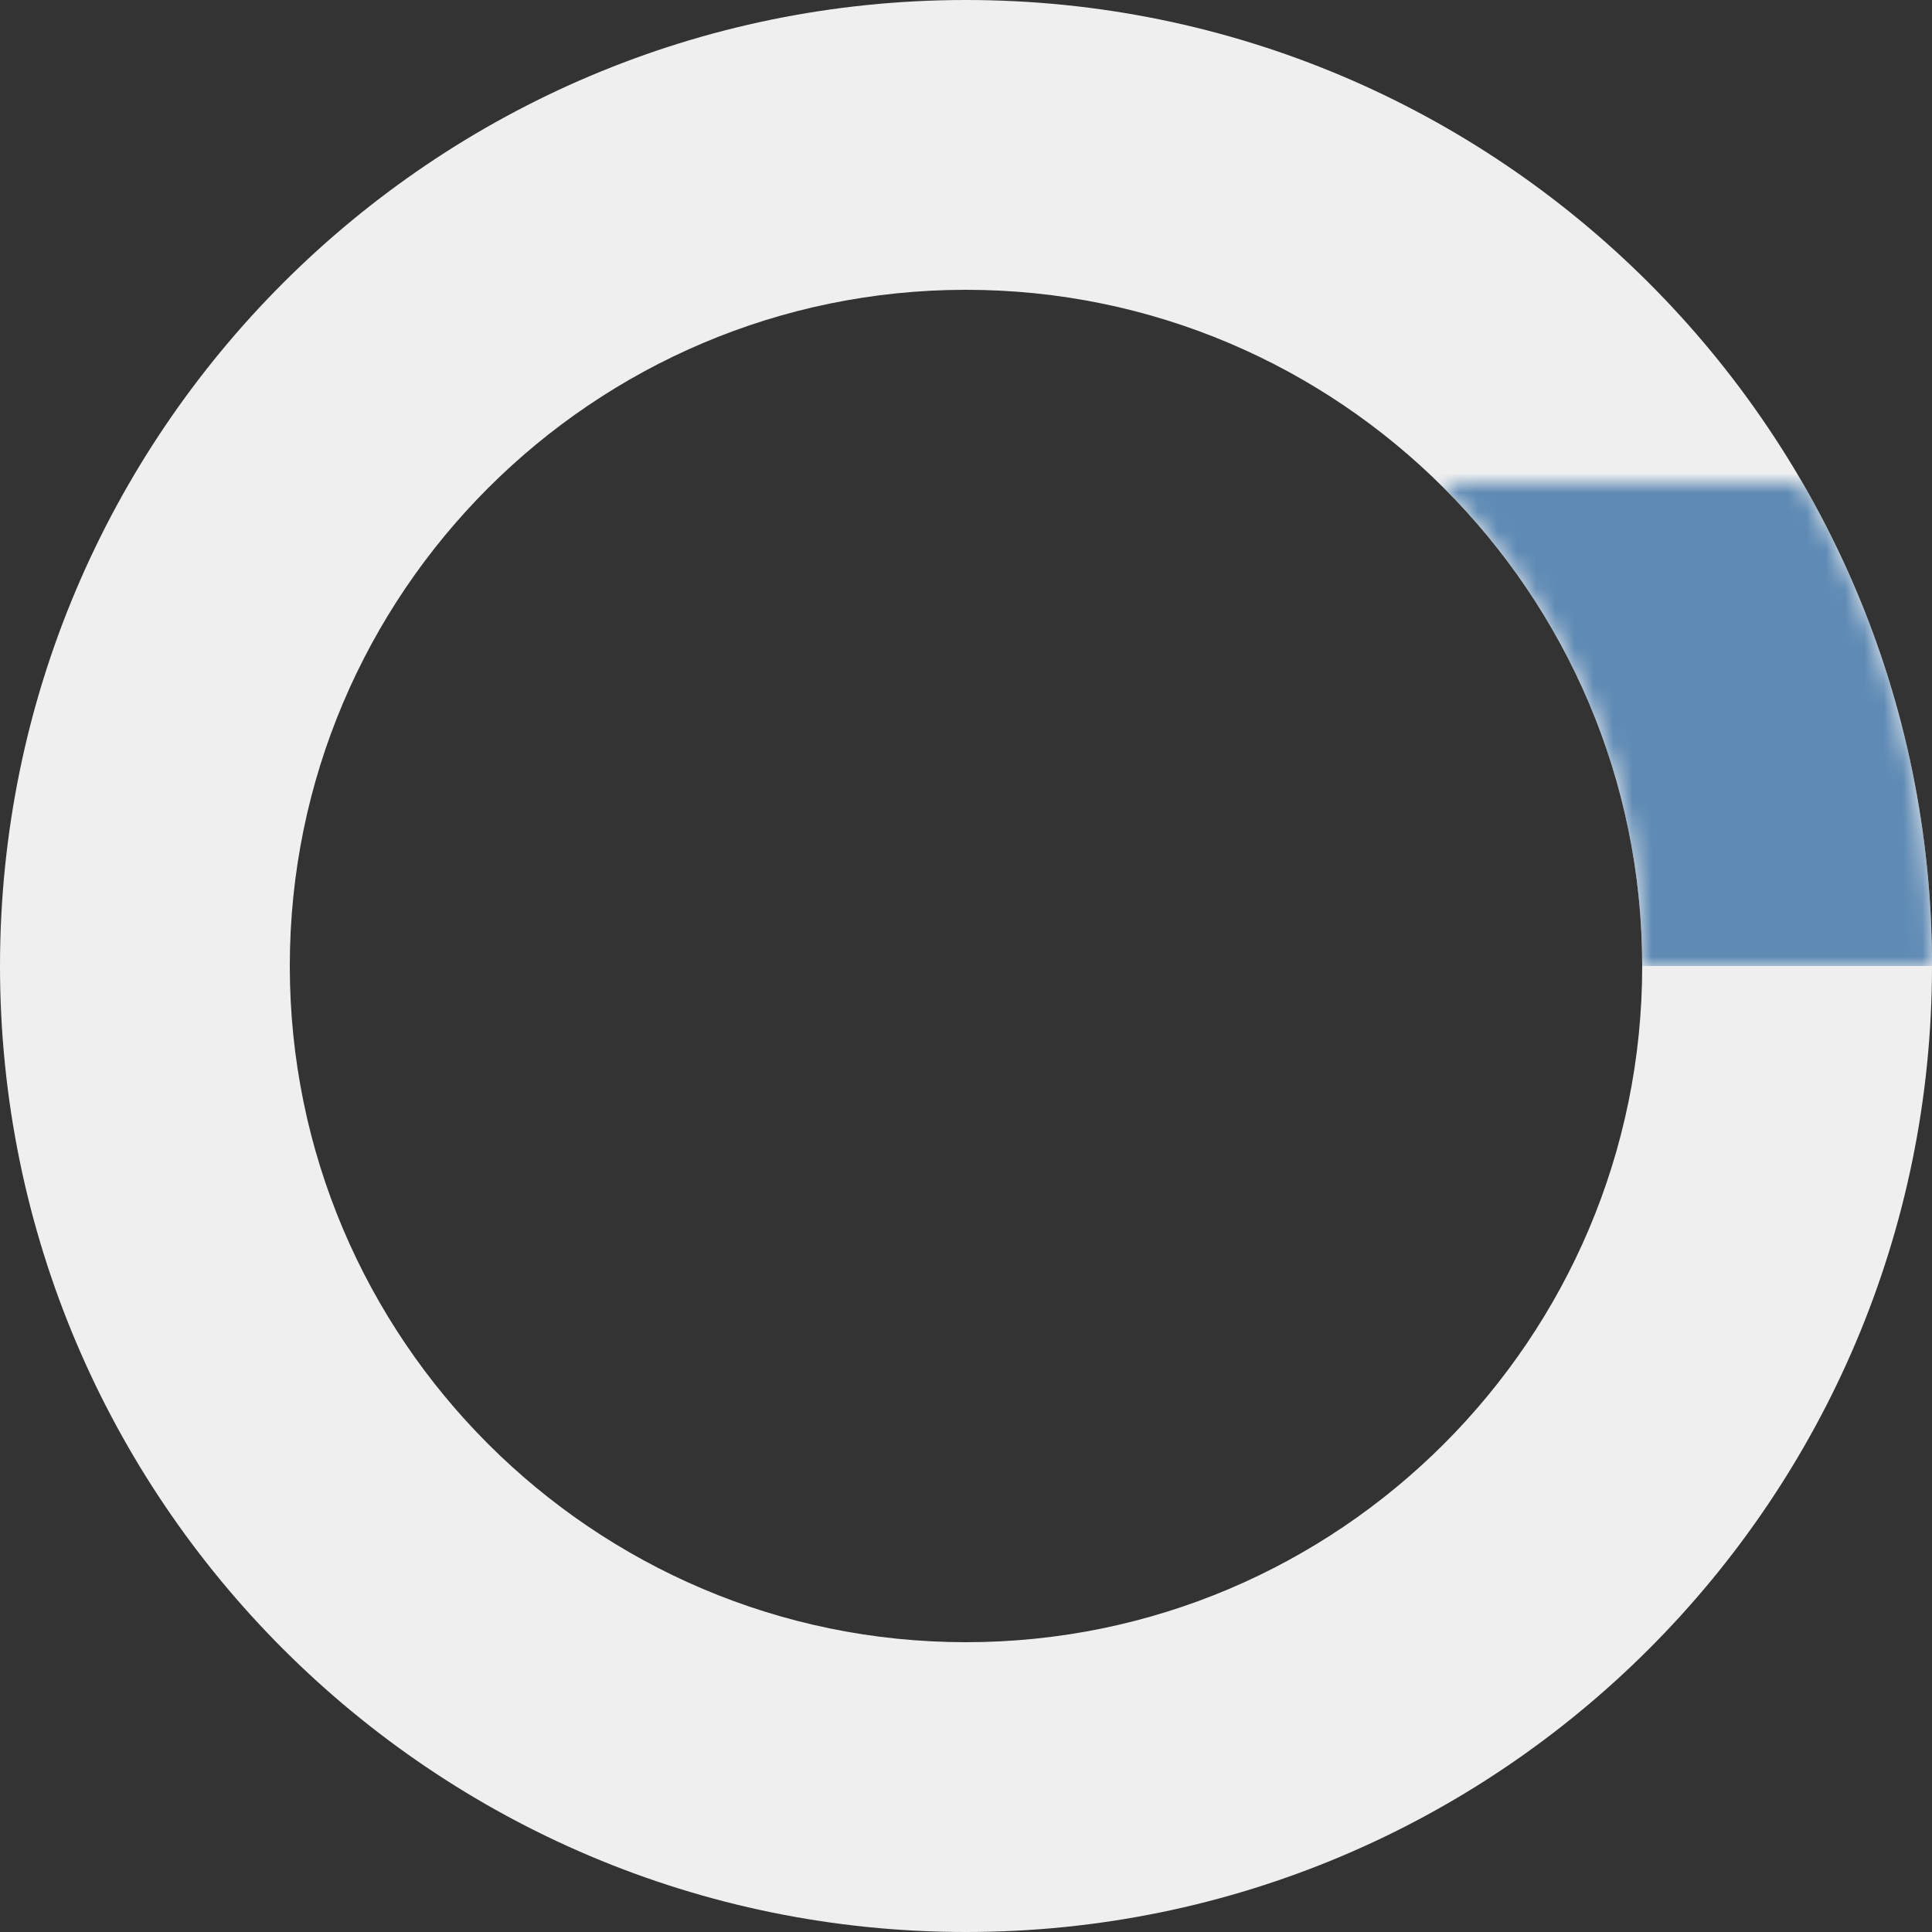 <?xml version="1.0" encoding="utf-8"?>
<svg xmlns="http://www.w3.org/2000/svg" version="1.1" id="Layer_1" x="0" y="0" viewBox="0 0 100 100" enable-background="new 0 0 100 100" xml:space="preserve"><rect x="0" y="0" width="100" height="100" fill="#333333" stroke="none"/><path fill="#EFEFEF" d="M50 0C22.4 0 0 22.4 0 50c0 27.6 22.4 50 50 50s50-22.4 50-50C100 22.4 77.6 0 50 0zM50 85c-19.3 0-35-15.7-35-35s15.7-35 35-35 35 15.7 35 35S69.3 85 50 85z"/><defs><filter id="Adobe_OpacityMaskFilter" filterUnits="userSpaceOnUse" x="50" y="0" width="50" height="50"><feFlood result="back" style="flood-color:white;flood-opacity:1"/><feBlend in="SourceGraphic" in2="back" mode="normal"/></filter></defs><mask maskUnits="userSpaceOnUse" x="50" y="0" width="50" height="50" id="SVGID_1_"><g filter="url(#Adobe_OpacityMaskFilter)"><linearGradient id="SVGID_2_" gradientUnits="userSpaceOnUse" x1="87.83" y1="39.38" x2="89.35" y2="49.17"><stop offset="0" stop-color="#FFFFFF"/><stop offset="0.57" stop-color="#6C6C6C"/><stop offset="1" stop-color="#000000"/></linearGradient><path fill="url(#SVGID_2_)" d="M74.5 25C81 31.4 85 40.2 85 50h15c0-9.1-2.4-17.6-6.7-25H74.5z"/></g></mask><path mask="url(#SVGID_1_)" fill="#5e8ab4" d="M85 50h15c0-27.6-22.4-50-50-50v15C69.3 15 85 30.7 85 50z"/></svg>